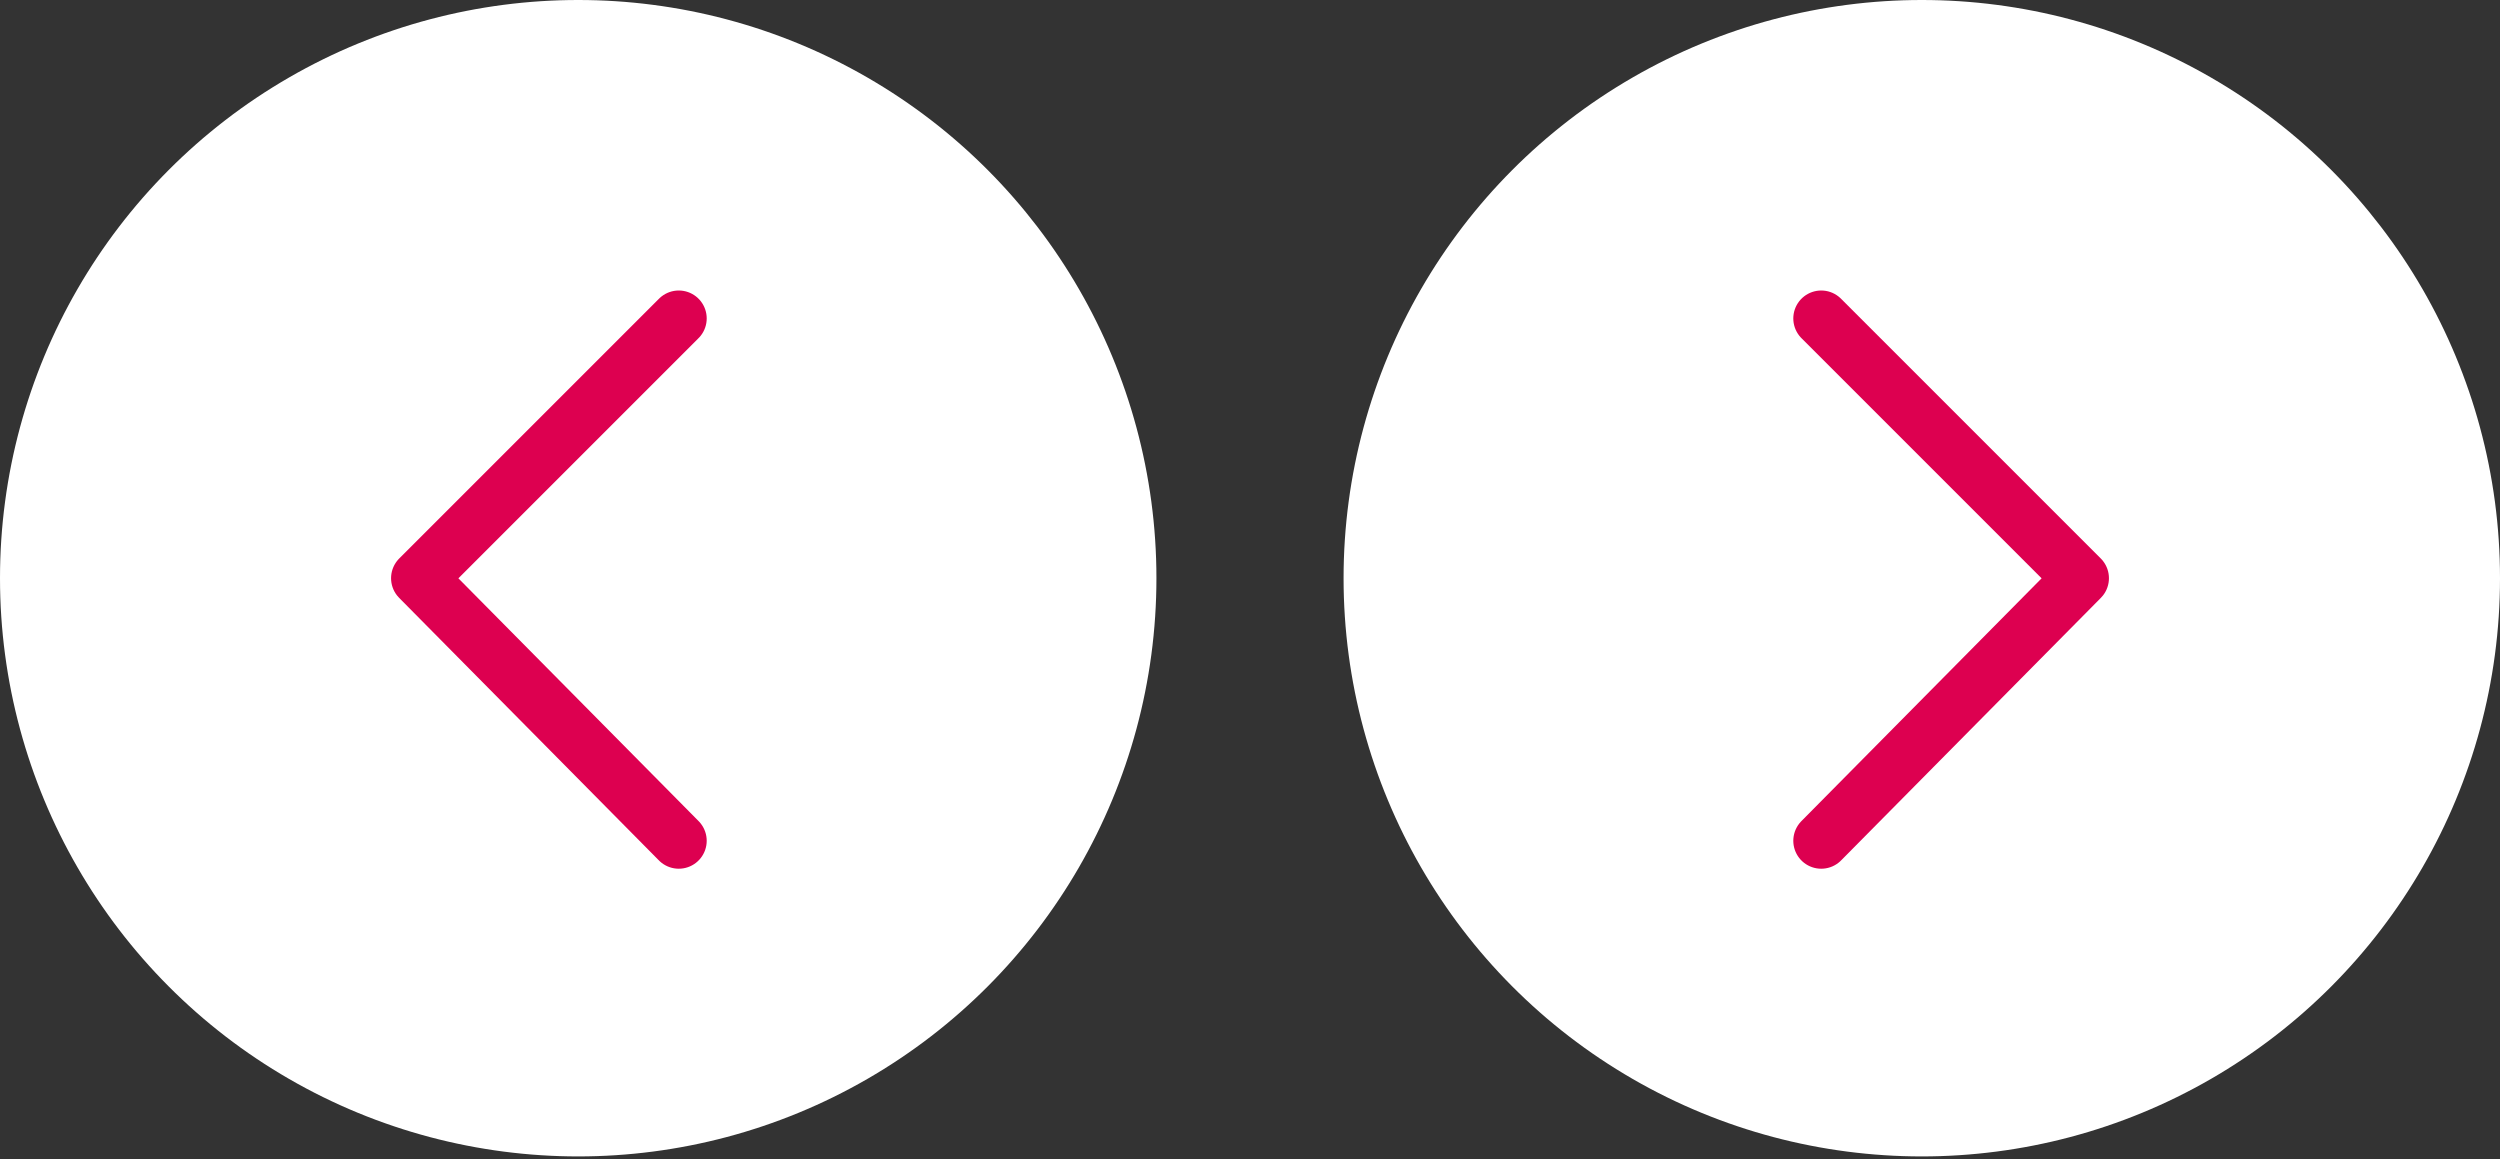 <svg id="Layer_1" xmlns="http://www.w3.org/2000/svg" xmlns:xlink="http://www.w3.org/1999/xlink" viewBox="0 0 89.5 41.5">
  <rect x="0" y="0" width="89.5" height="41.5" fill="#333333" stroke="none"/>
  <style>
    .st0{fill:#fff}.st1{fill:none;stroke:#dd0050;stroke-width:2;stroke-linecap:round;stroke-linejoin:round;stroke-miterlimit:10}
  </style>
  <g id="XMLID_54_">
    <g id="XMLID_76_">
      <g id="XMLID_80_">
        <circle id="XMLID_82_" class="st0" fill="#fff" cx="20.7" cy="20.7" r="20.7"/>
        <path id="XMLID_81_" class="st1"  fill="#fff" stroke-width="2" stroke-linecap="round" stroke-linejoin="round" stroke-miterlimit="10" stroke="#dd0050" d="M24.3 30.1L15 20.7l9.3-9.3"/>
      </g>
      <g id="XMLID_77_">
        <circle id="XMLID_79_" class="st0"  fill="#fff" cx="68.8" cy="20.7" r="20.7"/>
        <path id="XMLID_78_" class="st1"  fill="#fff" stroke-width="2" stroke-linecap="round" stroke-linejoin="round" stroke-miterlimit="10" stroke="#dd0050" d="M65.2 11.4l9.3 9.3-9.3 9.4"/>
      </g>
    </g>
  </g>
</svg>
